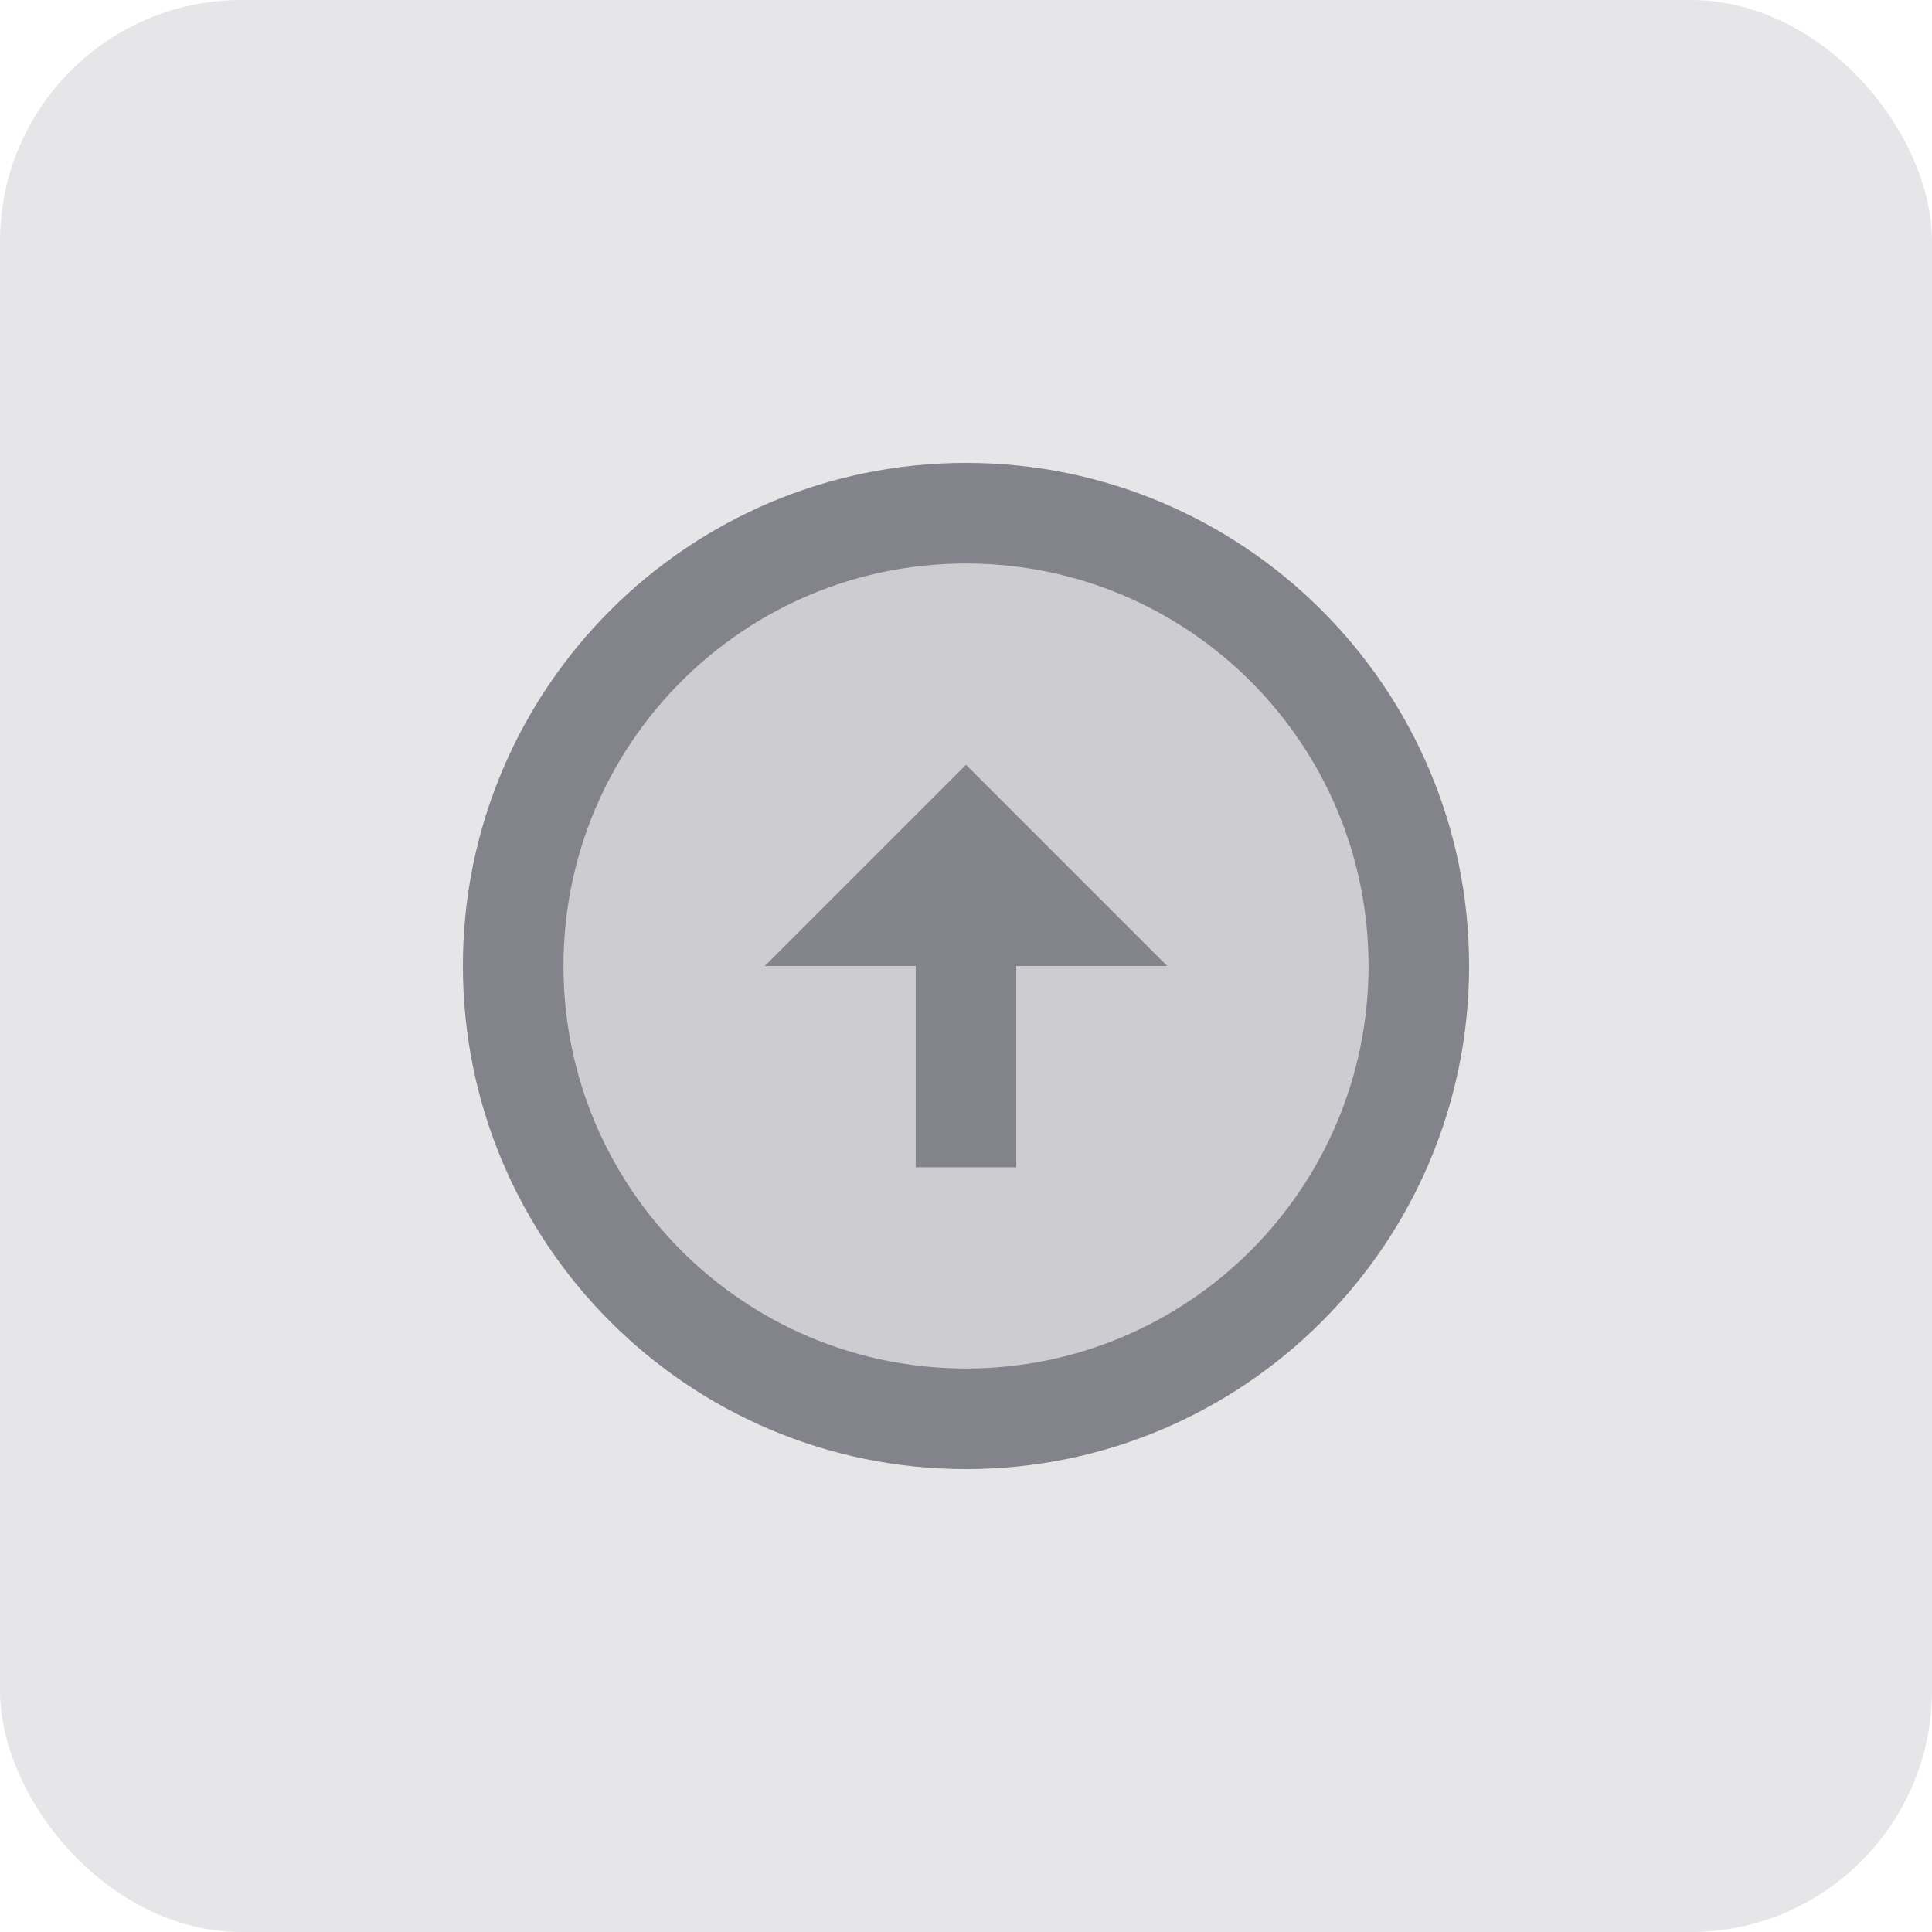 <svg width="32" height="32" viewBox="0 0 32 32" fill="none" xmlns="http://www.w3.org/2000/svg">
<rect width="32" height="32" rx="4" fill="#E6E6E8"/>
<circle cx="16" cy="16" r="7" fill="#CDCDD1"/>
<path d="M16 7.667C20.6 7.667 24.333 11.4 24.333 16C24.333 20.6 20.6 24.333 16 24.333C11.4 24.333 7.667 20.6 7.667 16C7.667 11.4 11.4 7.667 16 7.667ZM16 22.667C19.683 22.667 22.667 19.683 22.667 16C22.667 12.317 19.683 9.333 16 9.333C12.317 9.333 9.333 12.317 9.333 16C9.333 19.683 12.317 22.667 16 22.667ZM16.833 16V19.333H15.167V16H12.667L16 12.667L19.333 16H16.833Z" fill="#83838C"/>
</svg>
